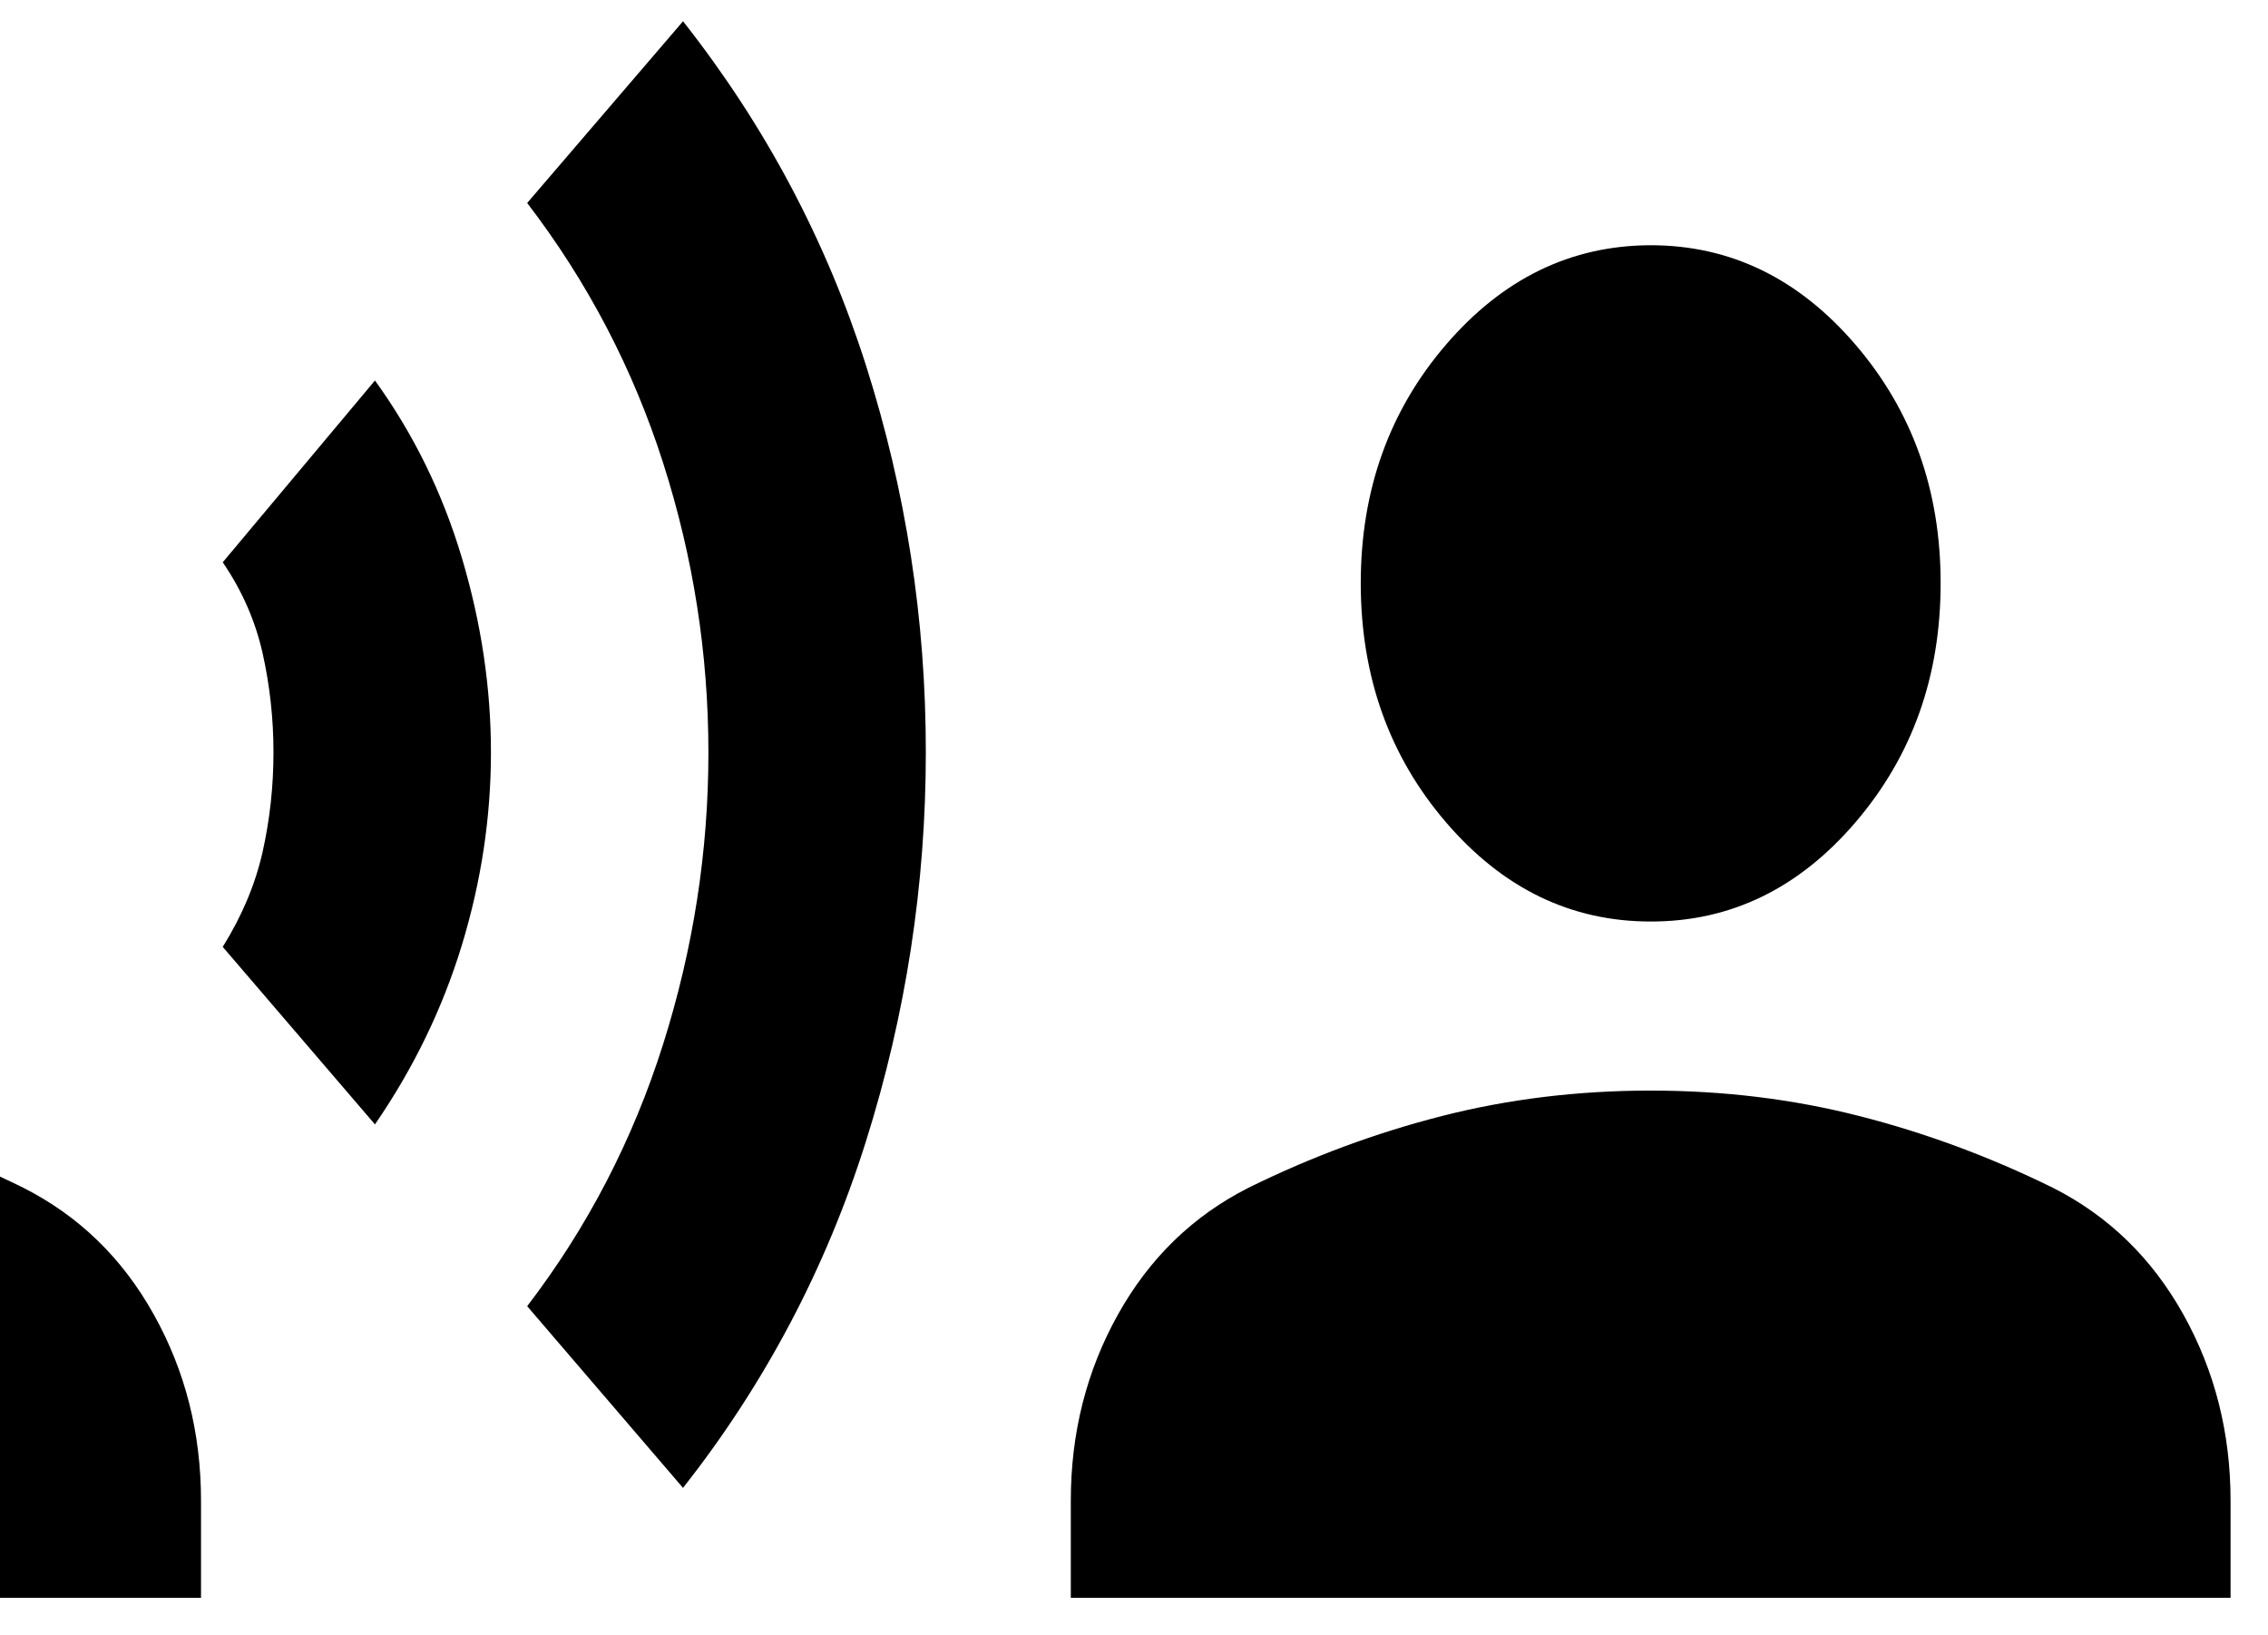<svg width="43" height="31" viewBox="0 0 43 31" fill="none" xmlns="http://www.w3.org/2000/svg">
<path id="Vector" d="M7.109 21.315L4.223 17.95C4.589 17.362 4.841 16.762 4.979 16.149C5.116 15.536 5.185 14.907 5.185 14.264C5.185 13.623 5.116 12.996 4.979 12.383C4.841 11.77 4.589 11.195 4.223 10.659L7.109 7.213C7.842 8.228 8.392 9.35 8.758 10.579C9.124 11.807 9.308 13.036 9.308 14.264C9.308 15.493 9.124 16.709 8.758 17.912C8.392 19.114 7.842 20.249 7.109 21.315ZM12.95 28.206L9.995 24.761C11.14 23.265 11.999 21.609 12.573 19.793C13.146 17.977 13.432 16.134 13.431 14.264C13.431 12.395 13.145 10.566 12.573 8.777C12.001 6.989 11.142 5.346 9.995 3.848L12.95 0.403C14.507 2.379 15.664 4.557 16.421 6.935C17.178 9.313 17.555 11.756 17.553 14.264C17.553 16.775 17.175 19.232 16.418 21.636C15.661 24.039 14.505 26.229 12.95 28.206ZM-7.183 17.469C-8.695 17.469 -9.989 16.842 -11.064 15.588C-12.14 14.334 -12.678 12.824 -12.68 11.059C-12.68 9.297 -12.142 7.788 -11.064 6.534C-9.987 5.28 -8.693 4.652 -7.183 4.649C-5.672 4.649 -4.377 5.278 -3.3 6.534C-2.222 7.79 -1.684 9.299 -1.686 11.059C-1.686 12.822 -2.224 14.332 -3.3 15.588C-4.375 16.844 -5.67 17.471 -7.183 17.469ZM-18.177 30.289V28.446C-18.177 27.164 -17.88 25.989 -17.284 24.921C-16.689 23.852 -15.864 23.051 -14.81 22.517C-13.619 21.93 -12.394 21.475 -11.133 21.155C-9.872 20.834 -8.556 20.674 -7.183 20.674C-5.809 20.674 -4.492 20.834 -3.231 21.155C-1.97 21.475 -0.745 21.93 0.444 22.517C1.497 23.051 2.322 23.852 2.917 24.921C3.513 25.989 3.811 27.164 3.811 28.446V30.289H-18.177ZM31.296 17.469C29.784 17.469 28.491 16.842 27.415 15.588C26.339 14.334 25.801 12.824 25.799 11.059C25.799 9.297 26.337 7.788 27.415 6.534C28.492 5.28 29.786 4.652 31.296 4.649C32.807 4.649 34.102 5.278 35.179 6.534C36.257 7.79 36.795 9.299 36.793 11.059C36.793 12.822 36.255 14.332 35.179 15.588C34.104 16.844 32.809 17.471 31.296 17.469ZM20.302 30.289V28.446C20.302 27.164 20.599 25.989 21.195 24.921C21.791 23.852 22.615 23.051 23.669 22.517C24.86 21.93 26.085 21.475 27.343 21.155C28.602 20.834 29.92 20.674 31.296 20.674C32.67 20.674 33.987 20.834 35.245 21.155C36.504 21.475 37.73 21.93 38.923 22.517C39.977 23.051 40.801 23.852 41.397 24.921C41.992 25.989 42.29 27.164 42.29 28.446V30.289H20.302Z" fill="black" style="fill:black;fill-opacity:1;"/>
</svg>
